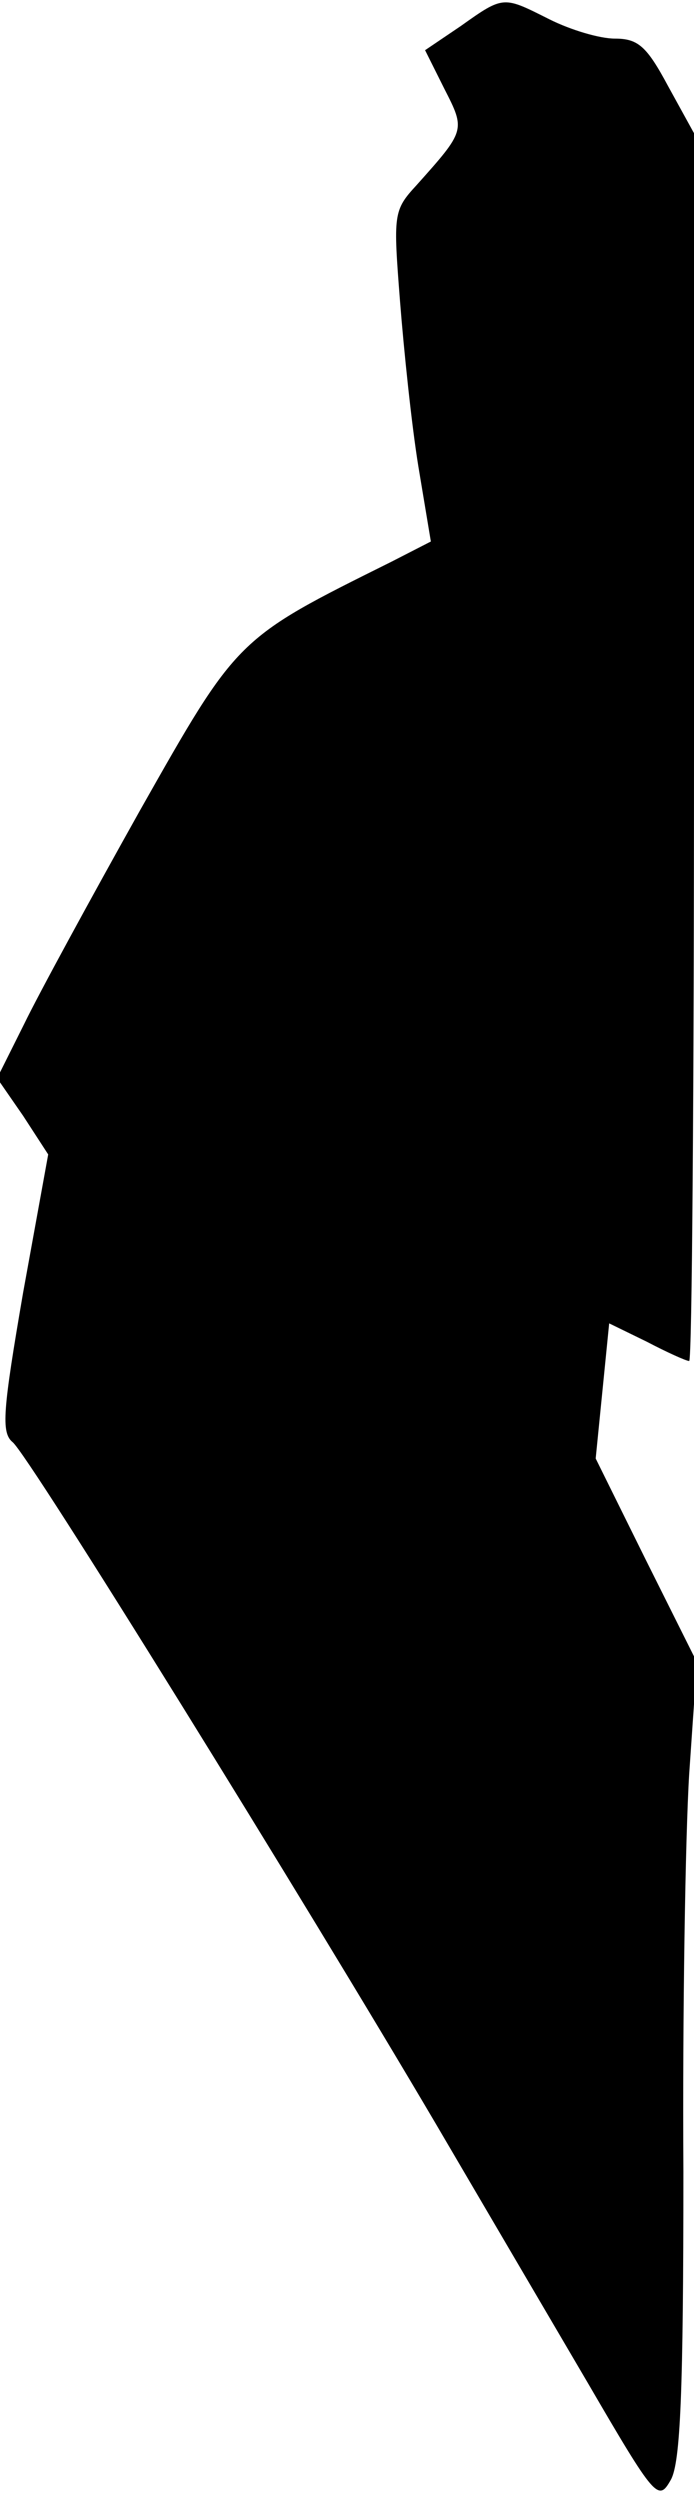 <?xml version="1.0" standalone="no"?>
<!DOCTYPE svg PUBLIC "-//W3C//DTD SVG 20010904//EN"
 "http://www.w3.org/TR/2001/REC-SVG-20010904/DTD/svg10.dtd">
<svg version="1.0" xmlns="http://www.w3.org/2000/svg"
 width="72pt" height="259pt" viewBox="0 0 72 259"
 preserveAspectRatio="xMidYMid meet">
<g transform="translate(0,259) scale(0.1,-0.1)"
fill="#000000" stroke="none">
<path fill="#000000" stroke="none" d="M478 2563 l-37 -25 20 -40 c22 -43 22
-43 -29 -100 -24 -26 -24 -30 -17 -120 4 -51 12 -128 19 -171 l13 -78 -41 -21
c-161 -80 -159 -78 -261 -258 -51 -91 -105 -190 -120 -221 l-28 -56 27 -39 26
-40 -26 -143 c-21 -122 -23 -145 -11 -155 16 -12 304 -477 439 -706 47 -80
118 -201 158 -269 70 -120 73 -123 86 -100 10 18 13 92 13 319 -1 162 2 347 6
412 l8 116 -53 106 -52 105 7 70 7 70 39 -19 c21 -11 41 -20 44 -20 3 0 5 286
5 636 l0 636 -27 49 c-22 41 -31 49 -55 49 -16 0 -46 9 -68 20 -48 24 -47 25
-92 -7z"/>
</g>
</svg>
